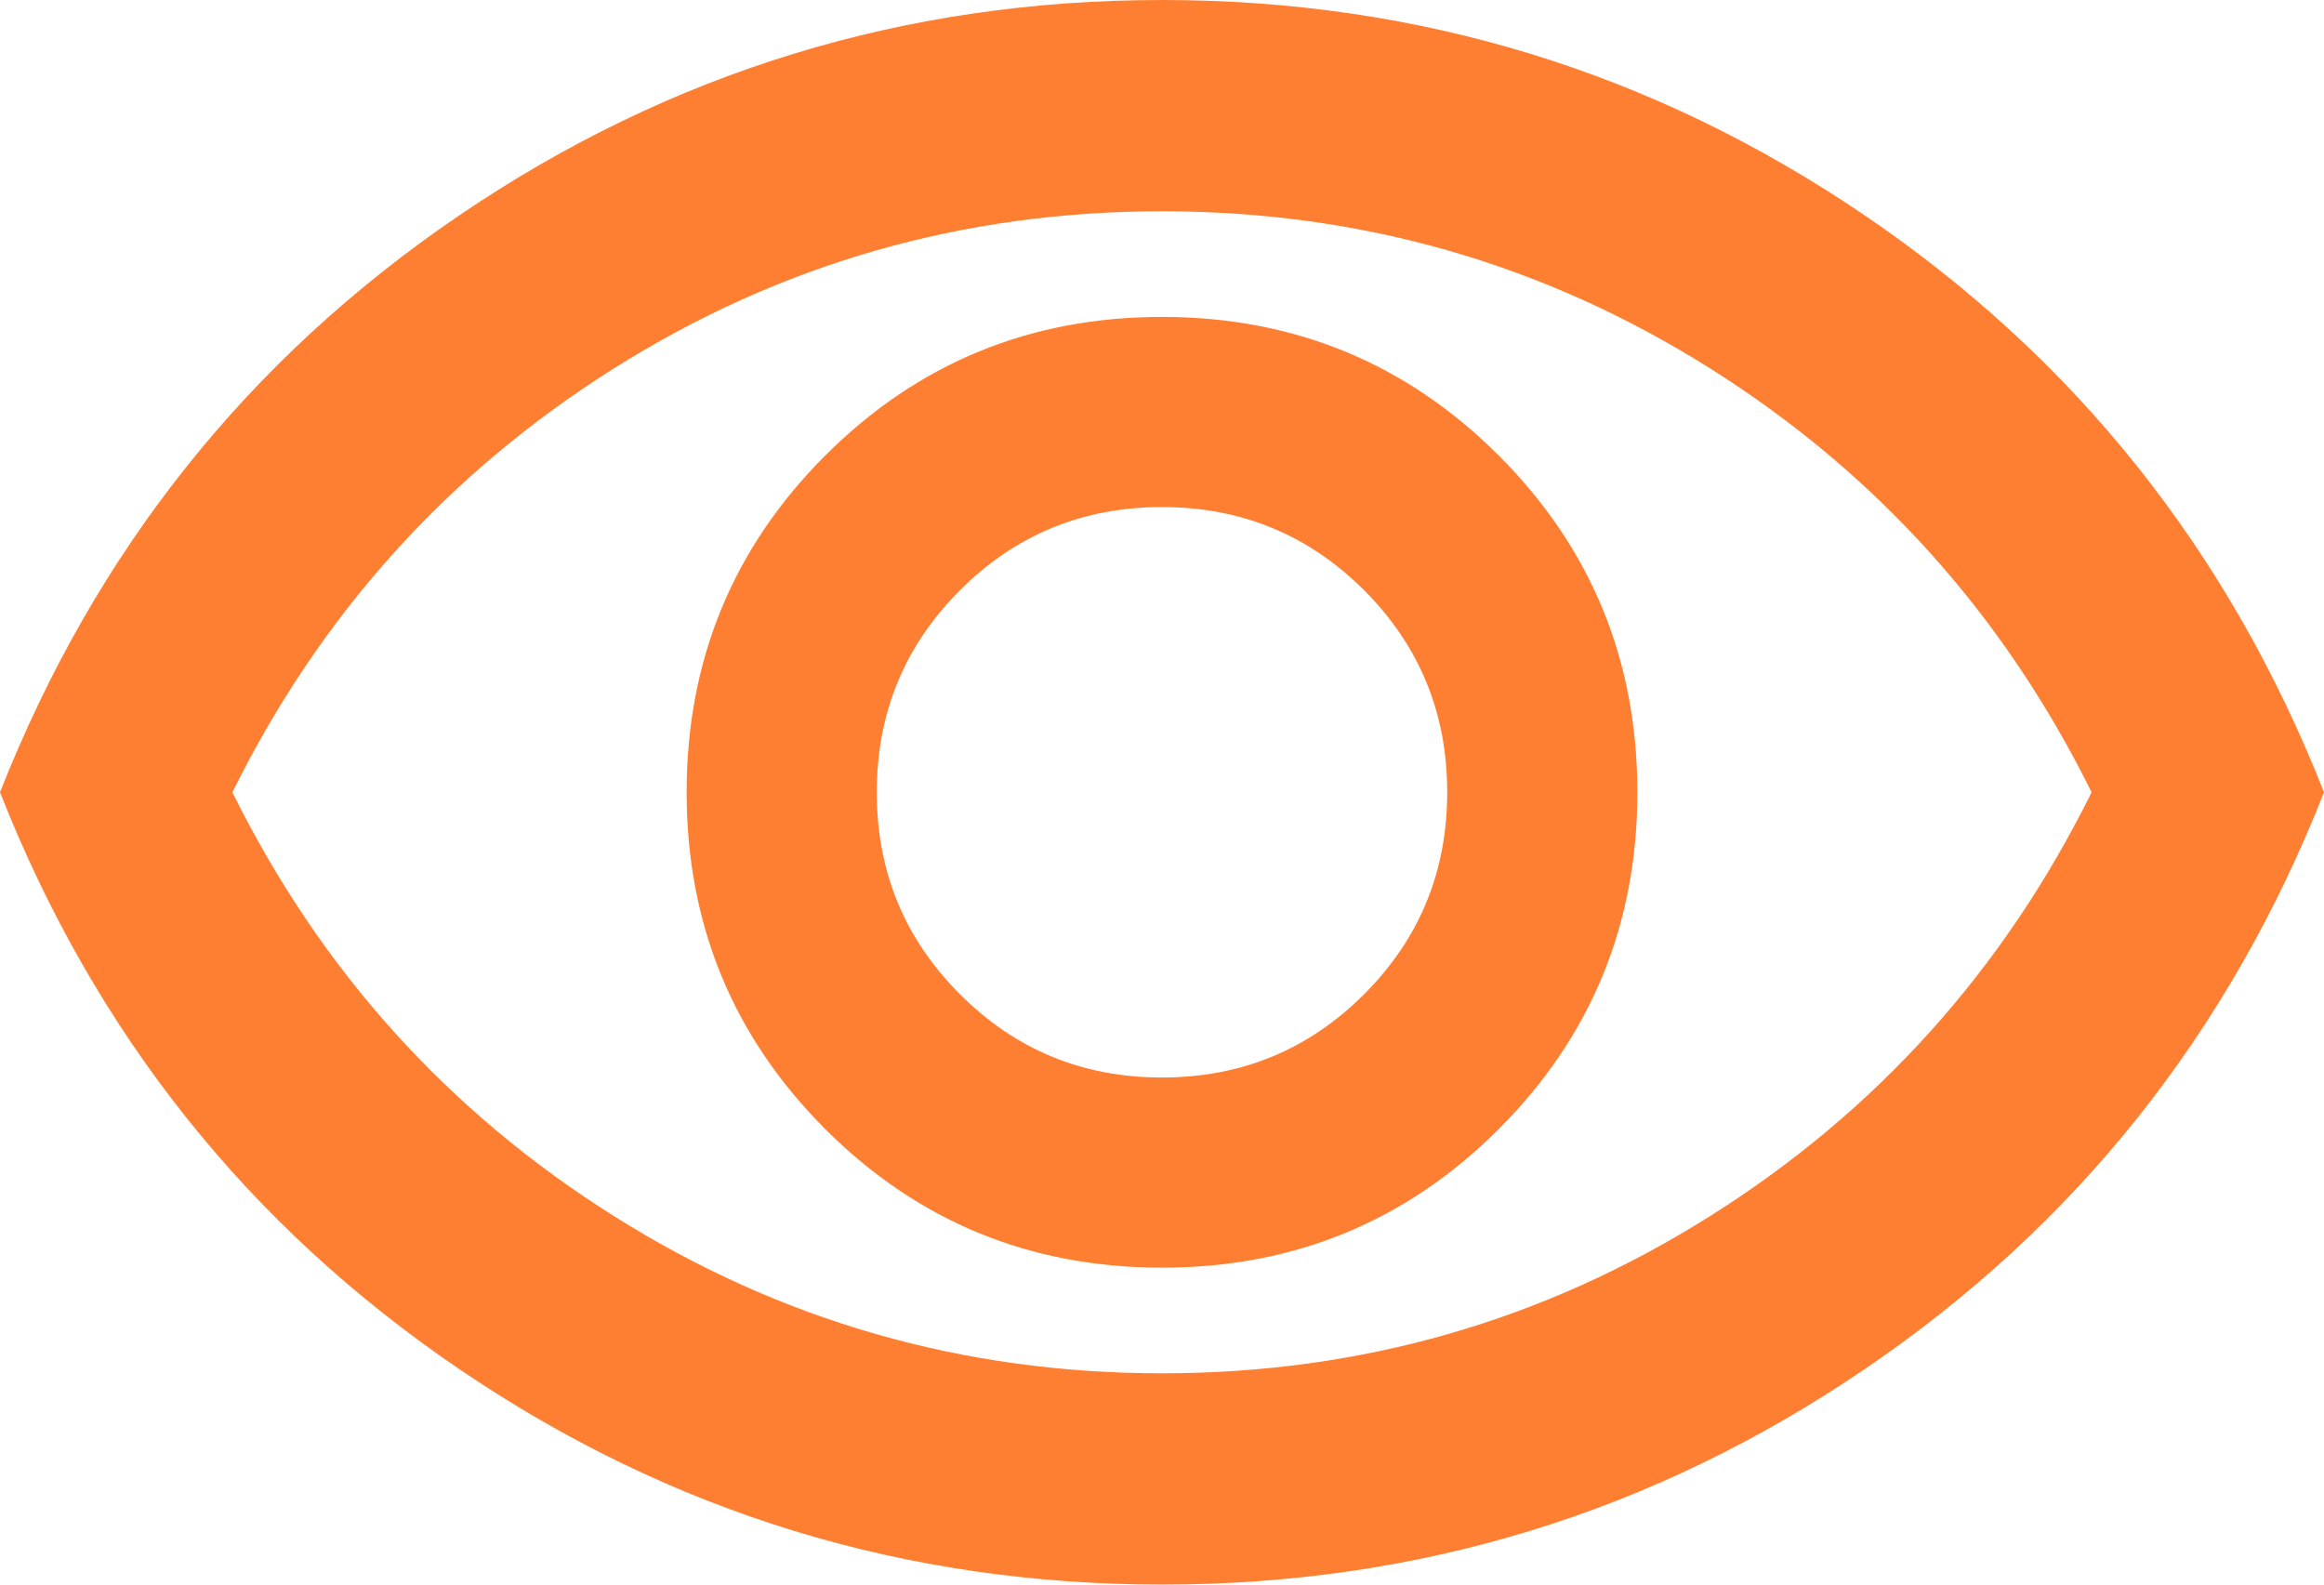 <svg width="44" height="30" viewBox="0 0 44 30" fill="none" xmlns="http://www.w3.org/2000/svg">
<path d="M22 24C24.5 24 26.625 23.125 28.376 21.376C30.125 19.625 31 17.5 31 15C31 12.5 30.125 10.375 28.376 8.624C26.625 6.875 24.5 6 22 6C19.5 6 17.375 6.875 15.624 8.624C13.875 10.375 13 12.5 13 15C13 17.5 13.875 19.625 15.624 21.376C17.375 23.125 19.5 24 22 24ZM22 20.4C20.5 20.4 19.225 19.875 18.176 18.824C17.125 17.775 16.6 16.5 16.6 15C16.6 13.5 17.125 12.225 18.176 11.174C19.225 10.125 20.5 9.6 22 9.6C23.5 9.6 24.775 10.125 25.826 11.174C26.875 12.225 27.4 13.5 27.4 15C27.4 16.5 26.875 17.775 25.826 18.824C24.775 19.875 23.5 20.4 22 20.4ZM22 30C17.133 30 12.7 28.641 8.7 25.924C4.7 23.208 1.8 19.567 0 15C1.8 10.433 4.7 6.791 8.7 4.074C12.7 1.358 17.133 0 22 0C26.867 0 31.3 1.358 35.3 4.074C39.3 6.791 42.2 10.433 44 15C42.2 19.567 39.3 23.208 35.3 25.924C31.3 28.641 26.867 30 22 30ZM22 26C25.767 26 29.225 25.008 32.376 23.024C35.525 21.041 37.933 18.367 39.6 15C37.933 11.633 35.525 8.958 32.376 6.974C29.225 4.991 25.767 4 22 4C18.233 4 14.775 4.991 11.624 6.974C8.475 8.958 6.067 11.633 4.4 15C6.067 18.367 8.475 21.041 11.624 23.024C14.775 25.008 18.233 26 22 26Z" fill="#FF7F32"/>
</svg>

